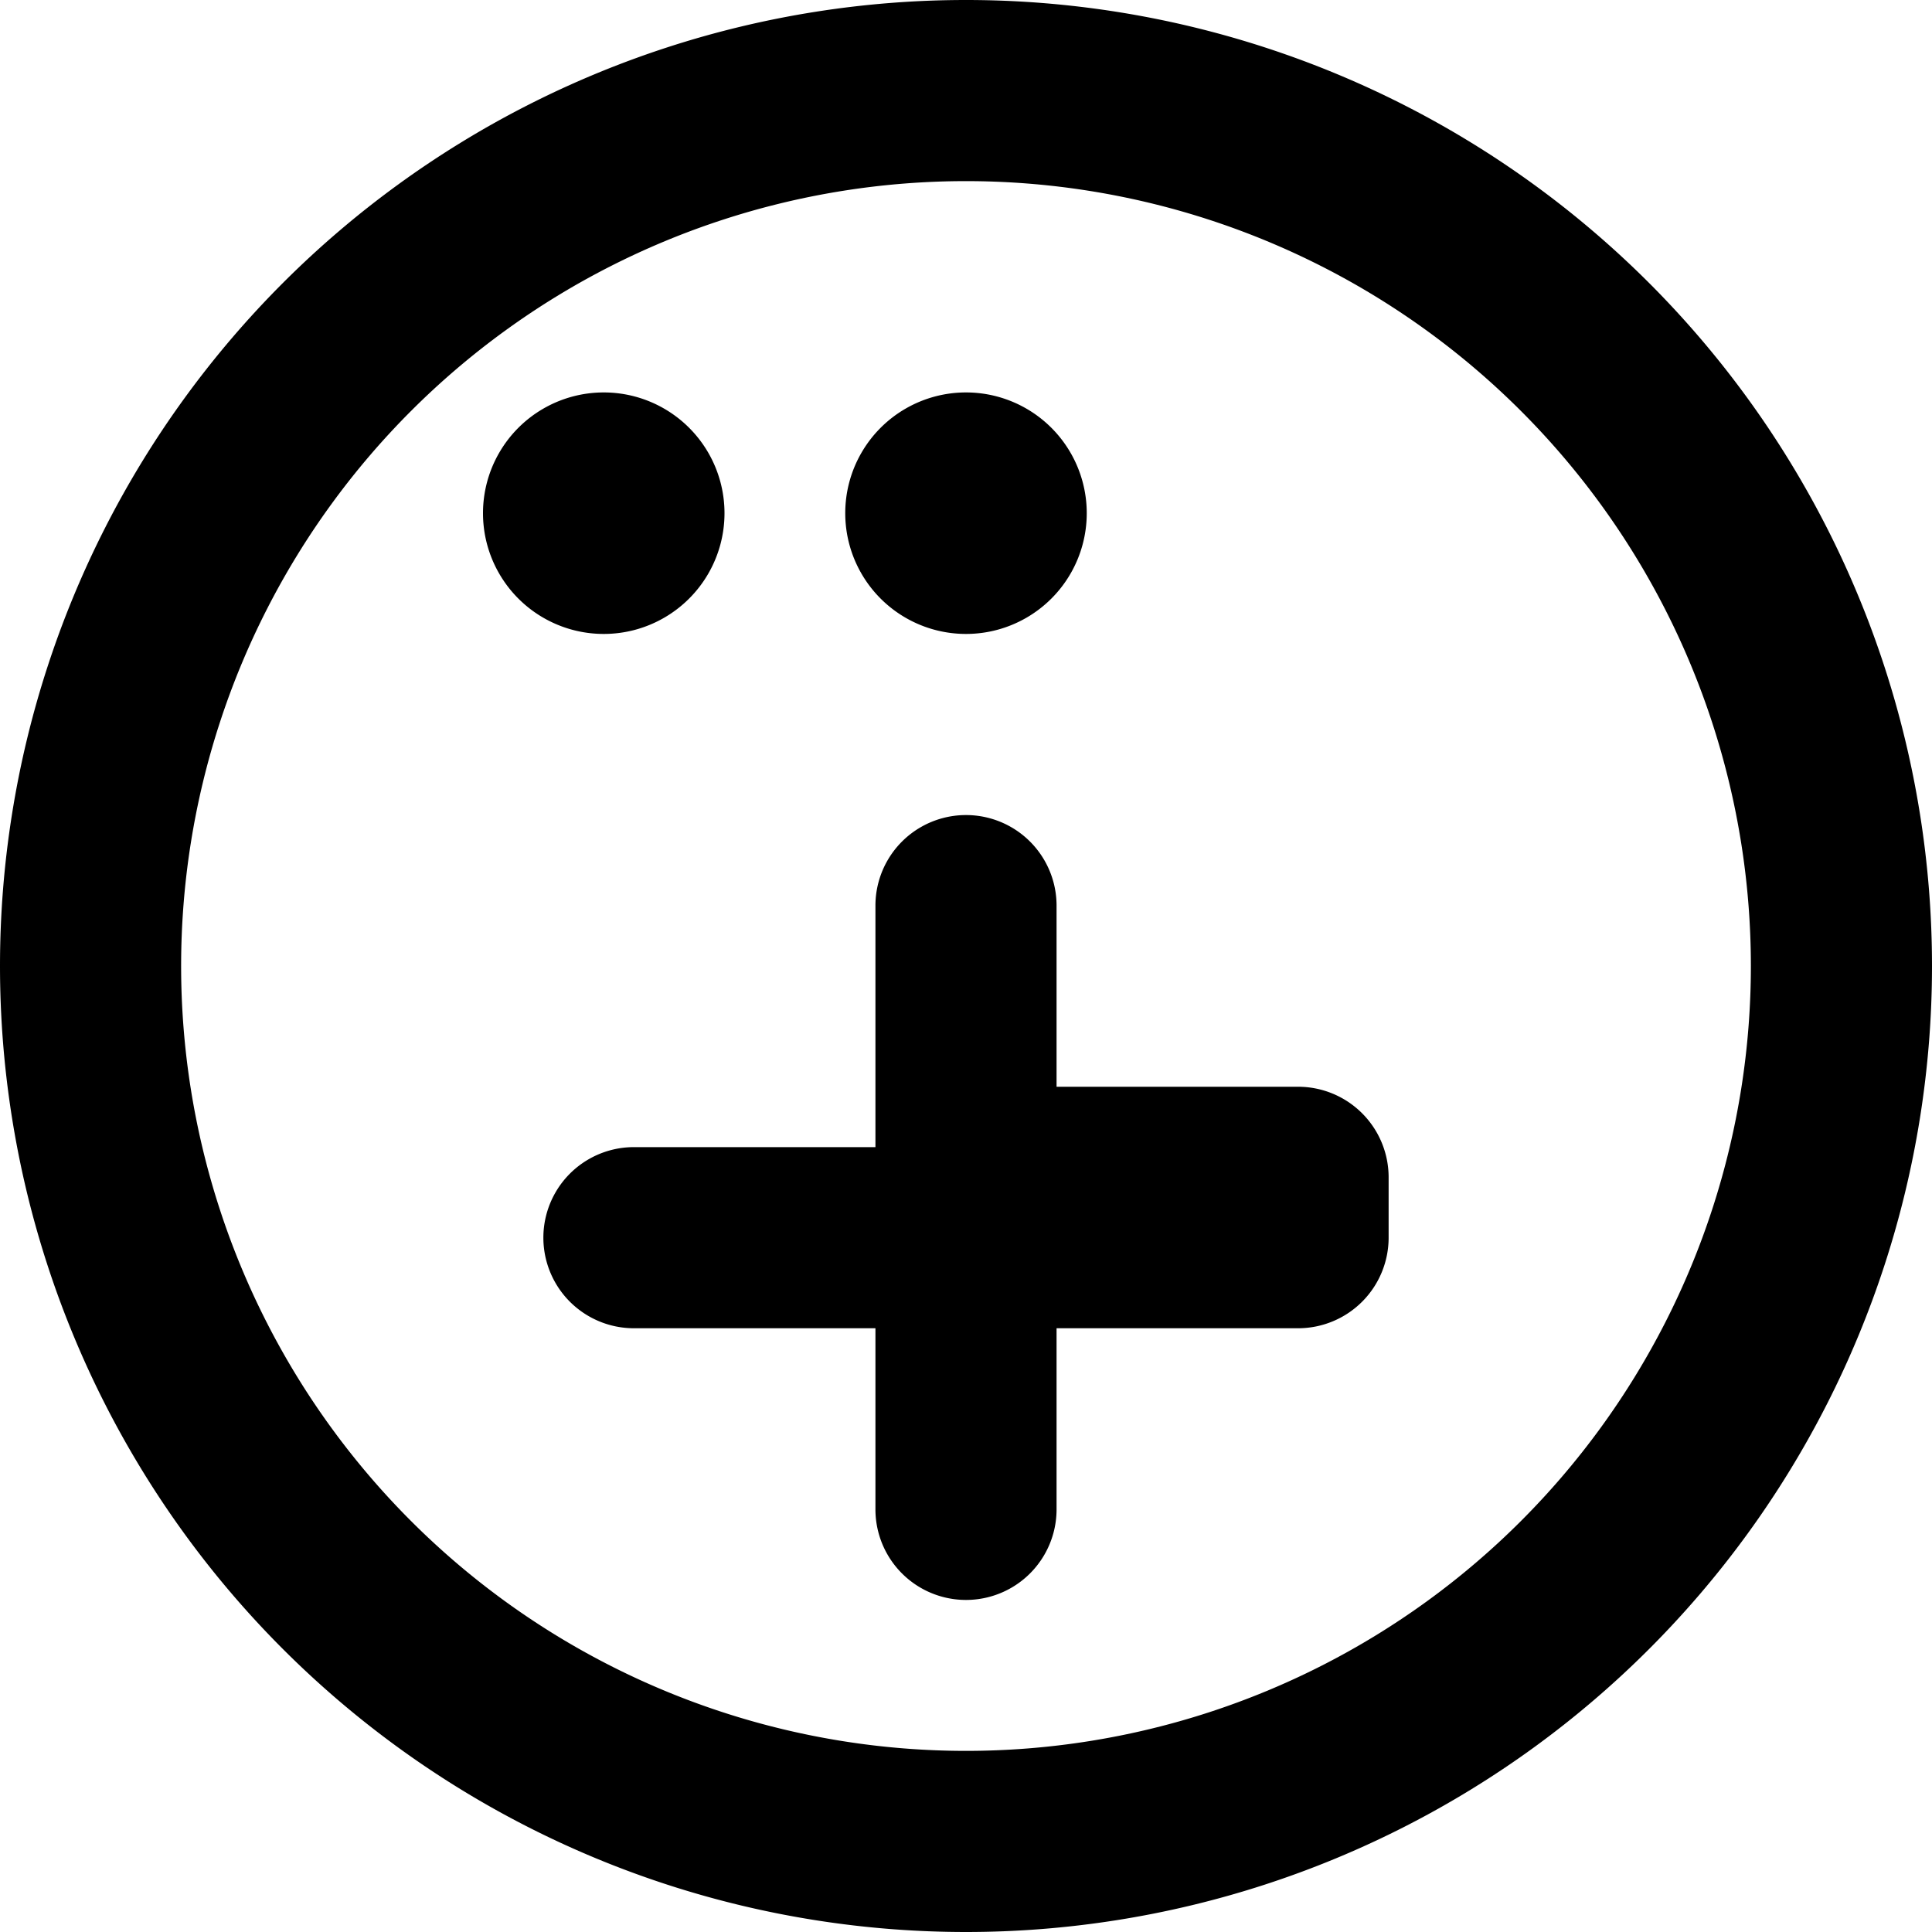 <svg xmlns="http://www.w3.org/2000/svg" viewBox="0 0 16 16" width="16" height="16"><path fill="currentColor" d="M8 1.5a6.5 6.5 0 1 0 0 13a6.5 6.5 0 0 0 0-13zM0 8a8 8 0 1 1 16 0A8 8 0 0 1 0 8z"></path><path fill="currentColor" d="M11.5 10.25a.75.75 0 0 1-.75.75h-2v1.5a.75.75 0 0 1-1.5 0v-1.5h-2a.75.75 0 0 1 0-1.5h2V7.5a.75.75 0 0 1 1.5 0v1.5h2a.75.75 0 0 1 .75.75zm-3.5-5a1 1 0 1 0 0-2 1 1 0 0 0 0 2zM5 5.25a1 1 0 1 0 0-2 1 1 0 0 0 0 2z"></path></svg> 